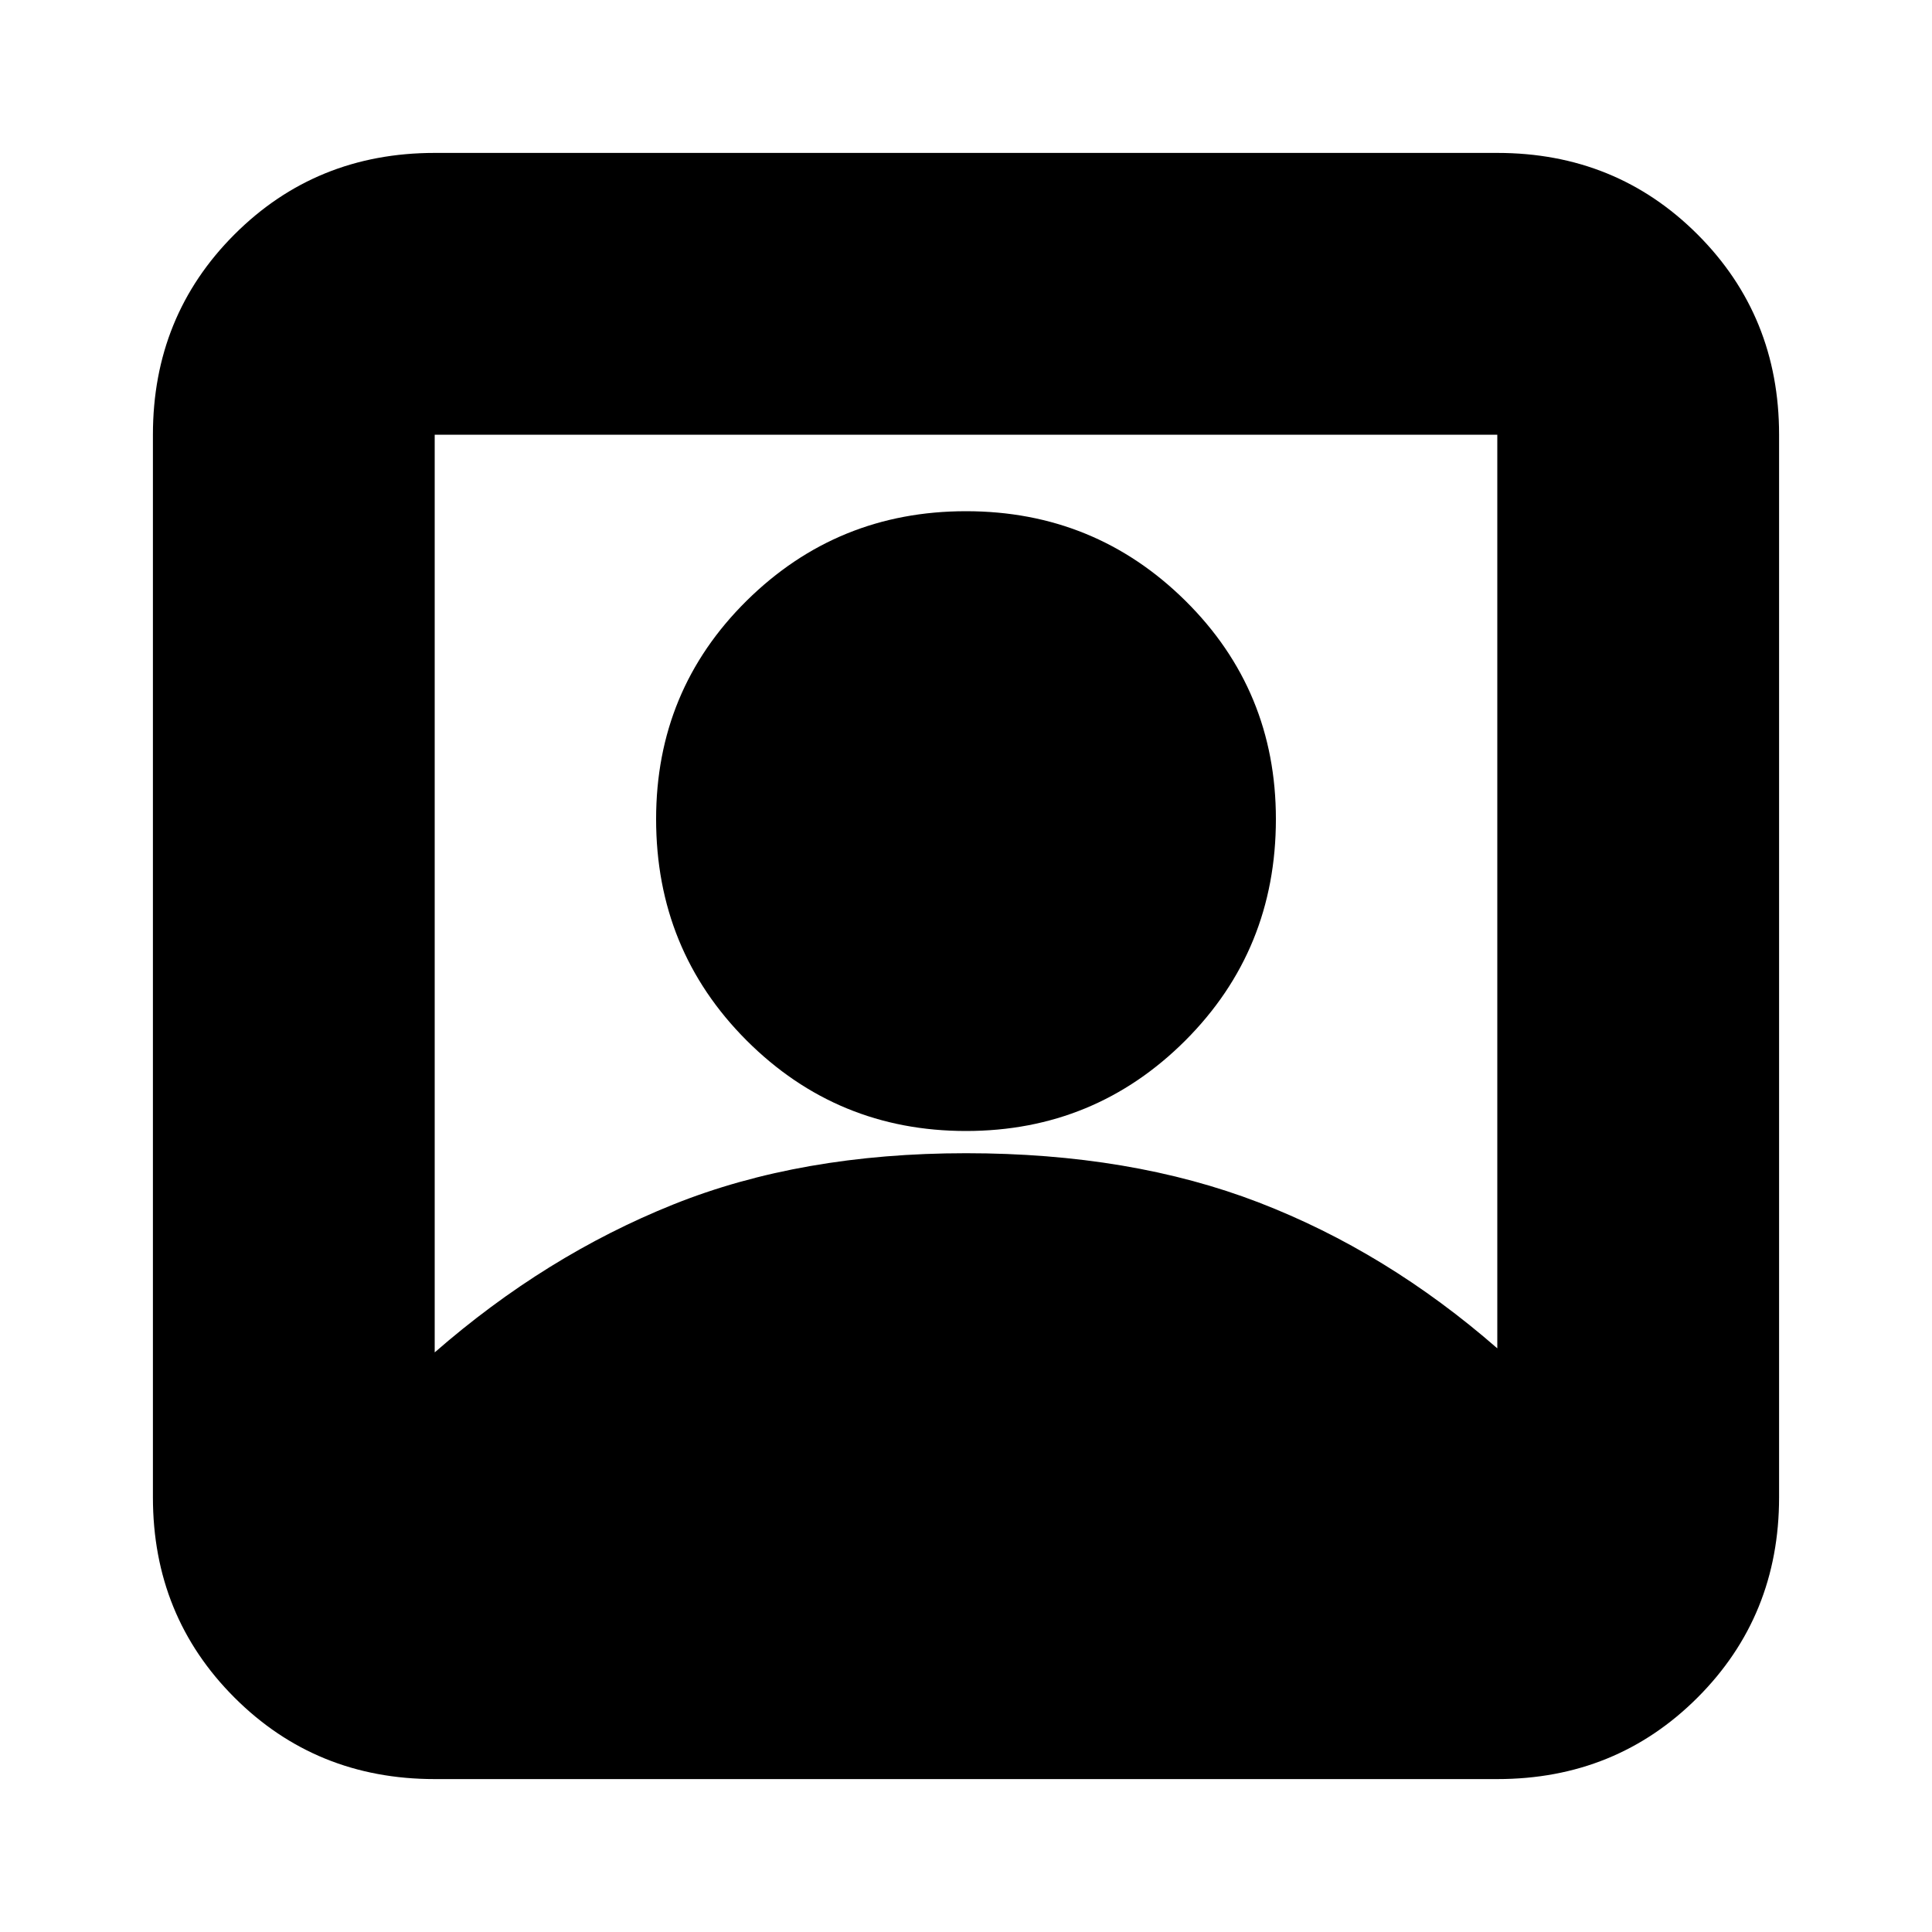 <svg xmlns="http://www.w3.org/2000/svg" height="20" width="20"><path d="M4.5 14q1.146-1 2.469-1.531 1.323-.531 3.031-.531 1.708 0 3.031.51 1.323.51 2.469 1.51V4.5h-11Zm5.5-2.292q-1.333 0-2.271-.937-.937-.938-.937-2.292 0-1.333.937-2.26.938-.927 2.271-.927t2.271.927q.937.927.937 2.26 0 1.354-.937 2.292-.938.937-2.271.937Zm-5.5 6.709q-1.229 0-2.073-.844-.844-.844-.844-2.073v-11q0-1.229.844-2.073.844-.844 2.073-.844h11q1.229 0 2.073.844.844.844.844 2.073v11q0 1.229-.844 2.073-.844.844-2.073.844Z"/></svg>